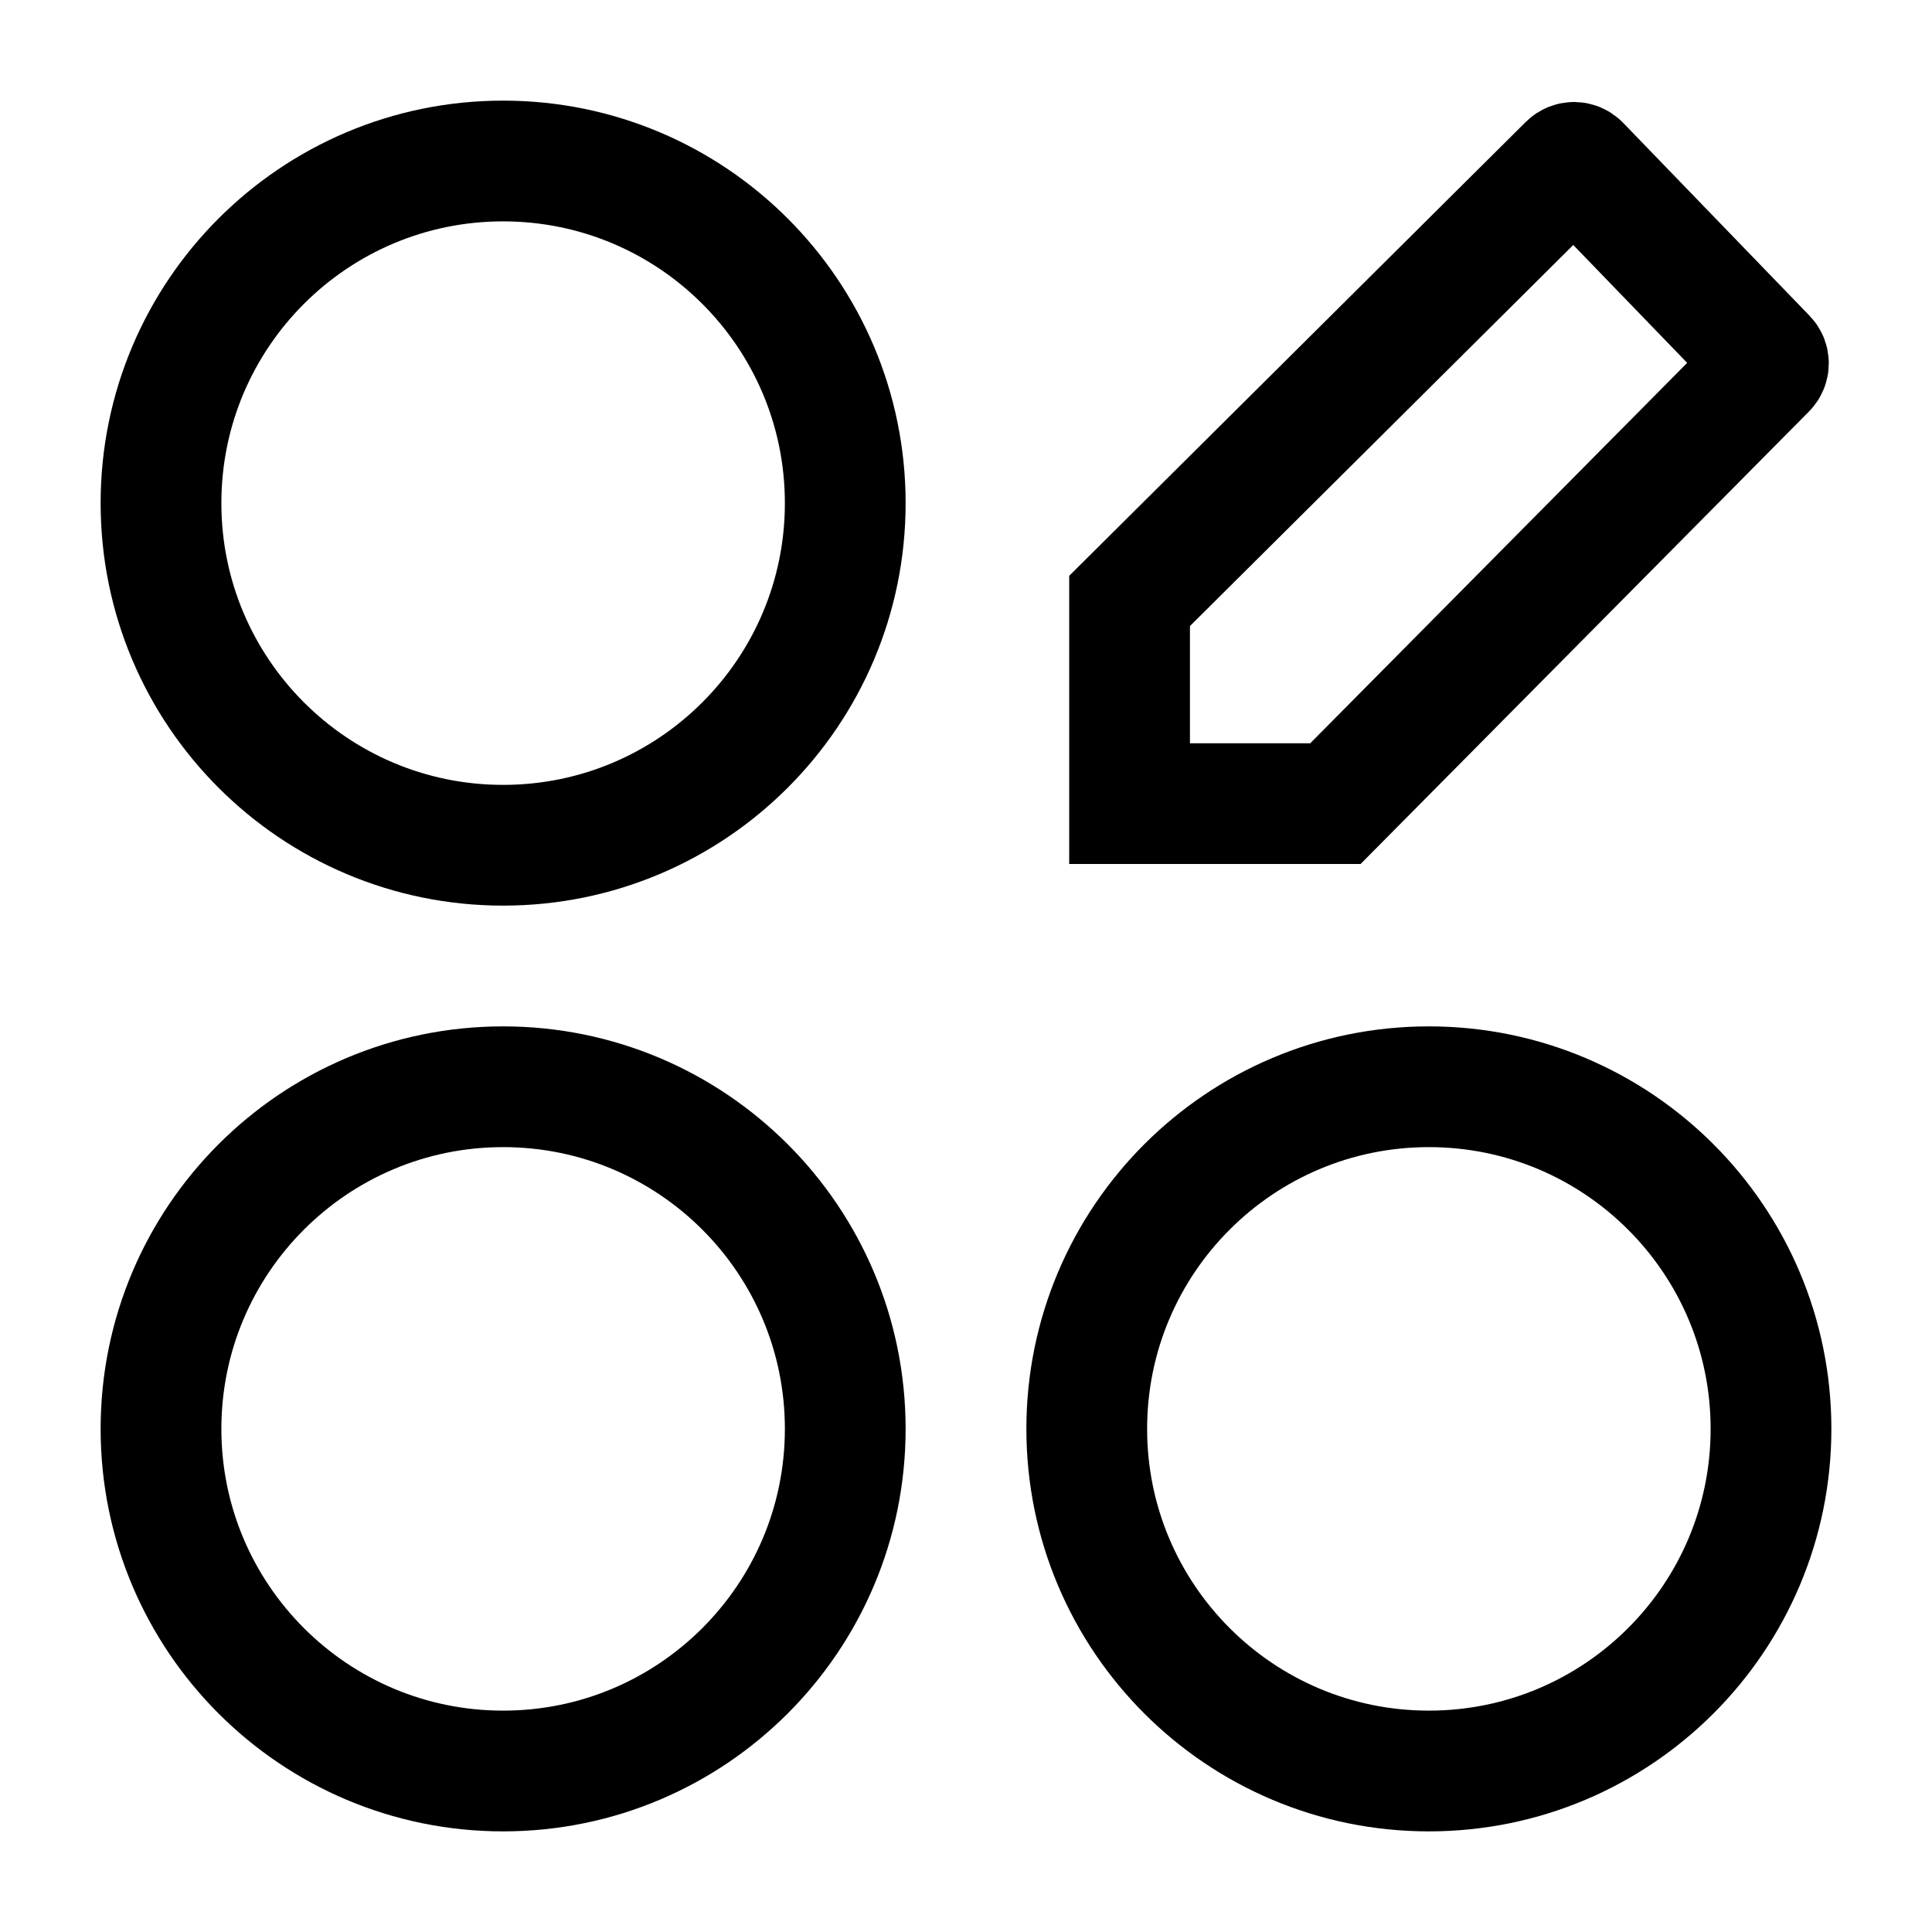 <svg width="24" height="24" viewBox="0 0 24 24" fill="none" xmlns="http://www.w3.org/2000/svg">
    <path d="M6.25 10.5C8.597 10.5 10.5 8.597 10.5 6.25C10.5 3.903 8.597 2 6.25 2C3.903 2 2 3.903 2 6.25C2 8.597 3.903 10.5 6.25 10.5Z" stroke="currentColor" stroke-width="1.5"/>
    <path d="M17.75 22C20.097 22 22 20.097 22 17.75C22 15.403 20.097 13.5 17.75 13.5C15.403 13.5 13.5 15.403 13.5 17.75C13.5 20.097 15.403 22 17.75 22Z" stroke="currentColor" stroke-width="1.5"/>
    <path d="M6.25 22C8.597 22 10.5 20.097 10.5 17.75C10.5 15.403 8.597 13.5 6.25 13.5C3.903 13.5 2 15.403 2 17.75C2 20.097 3.903 22 6.25 22Z" stroke="currentColor" stroke-width="1.5"/>
    <path d="M19.483 2.046L14.032 7.465V9.983H16.589L21.939 4.584C21.977 4.545 21.978 4.483 21.94 4.444L19.624 2.047C19.585 2.008 19.523 2.007 19.483 2.046Z" stroke="currentColor" stroke-width="1.5"/>
</svg>
